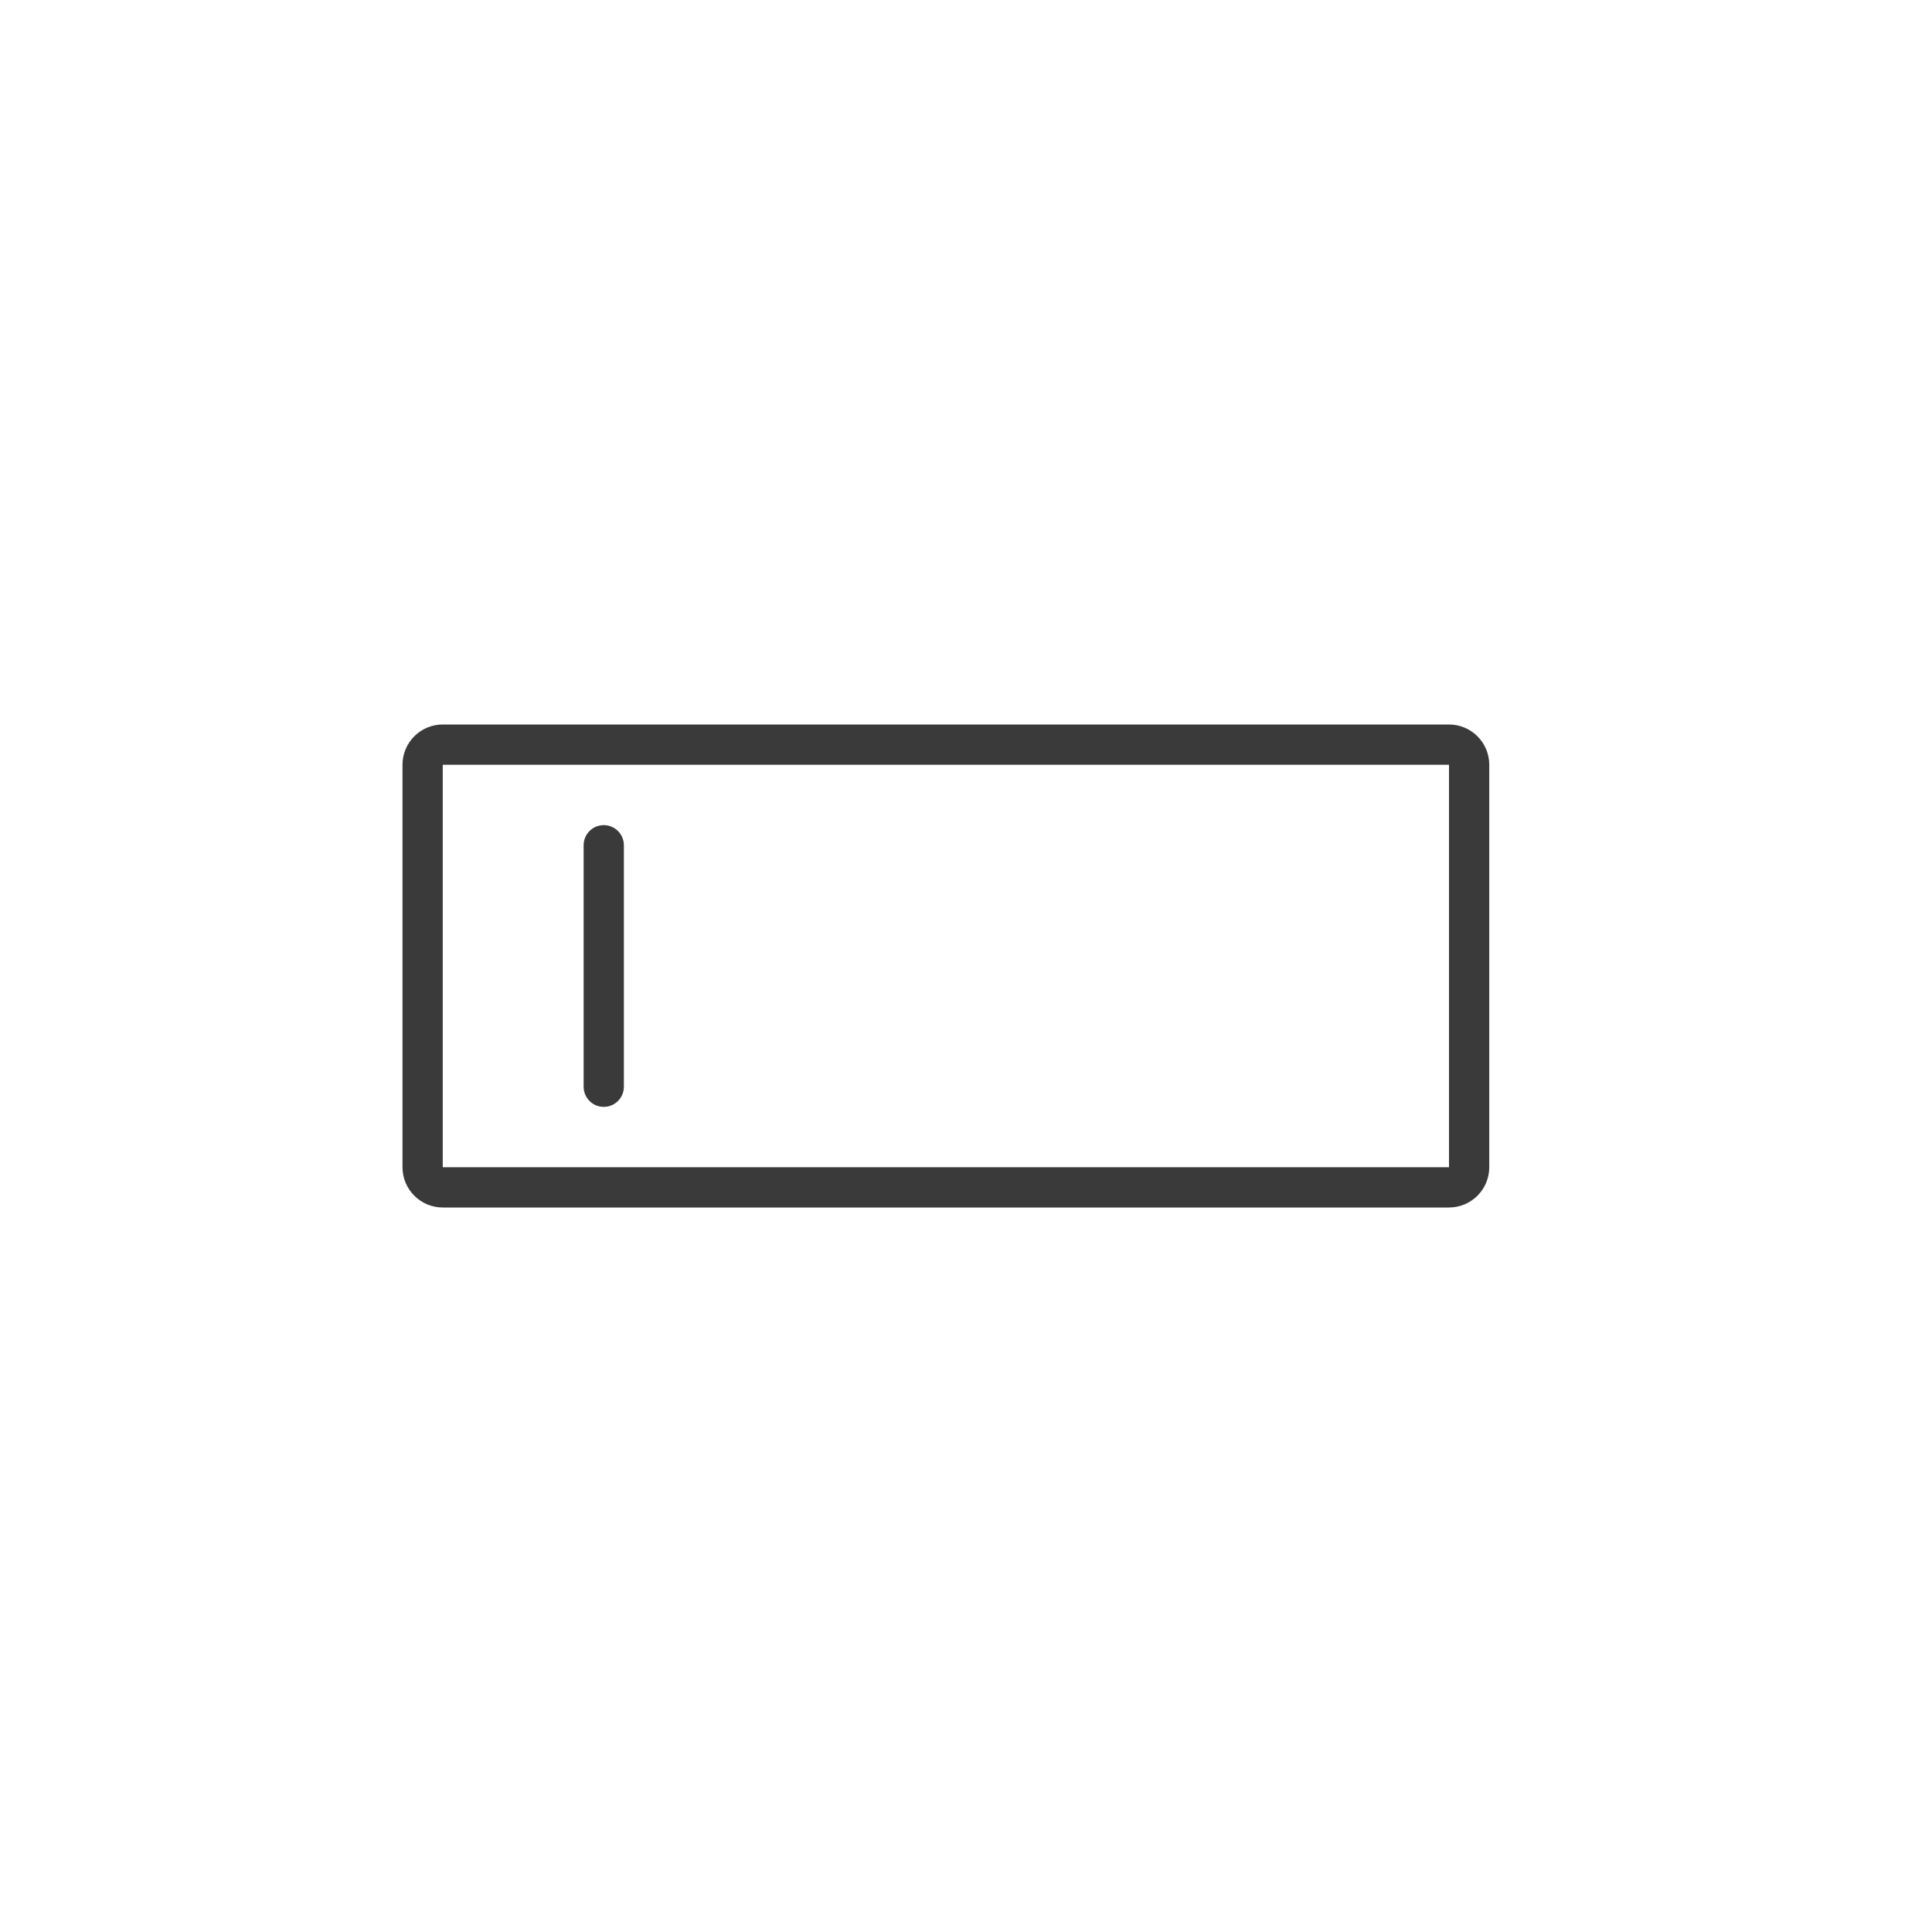 <svg width="48" height="48" viewBox="0 0 48 48" fill="none" xmlns="http://www.w3.org/2000/svg">
<path d="M11 18.5H36C36.276 18.5 36.5 18.724 36.5 19V29C36.5 29.276 36.276 29.5 36 29.5H11C10.724 29.5 10.5 29.276 10.5 29V19C10.5 18.724 10.724 18.5 11 18.5Z" stroke="#3A3A3A"/>
<path d="M15 21V27" stroke="#3A3A3A" stroke-linecap="round"/>
</svg>
